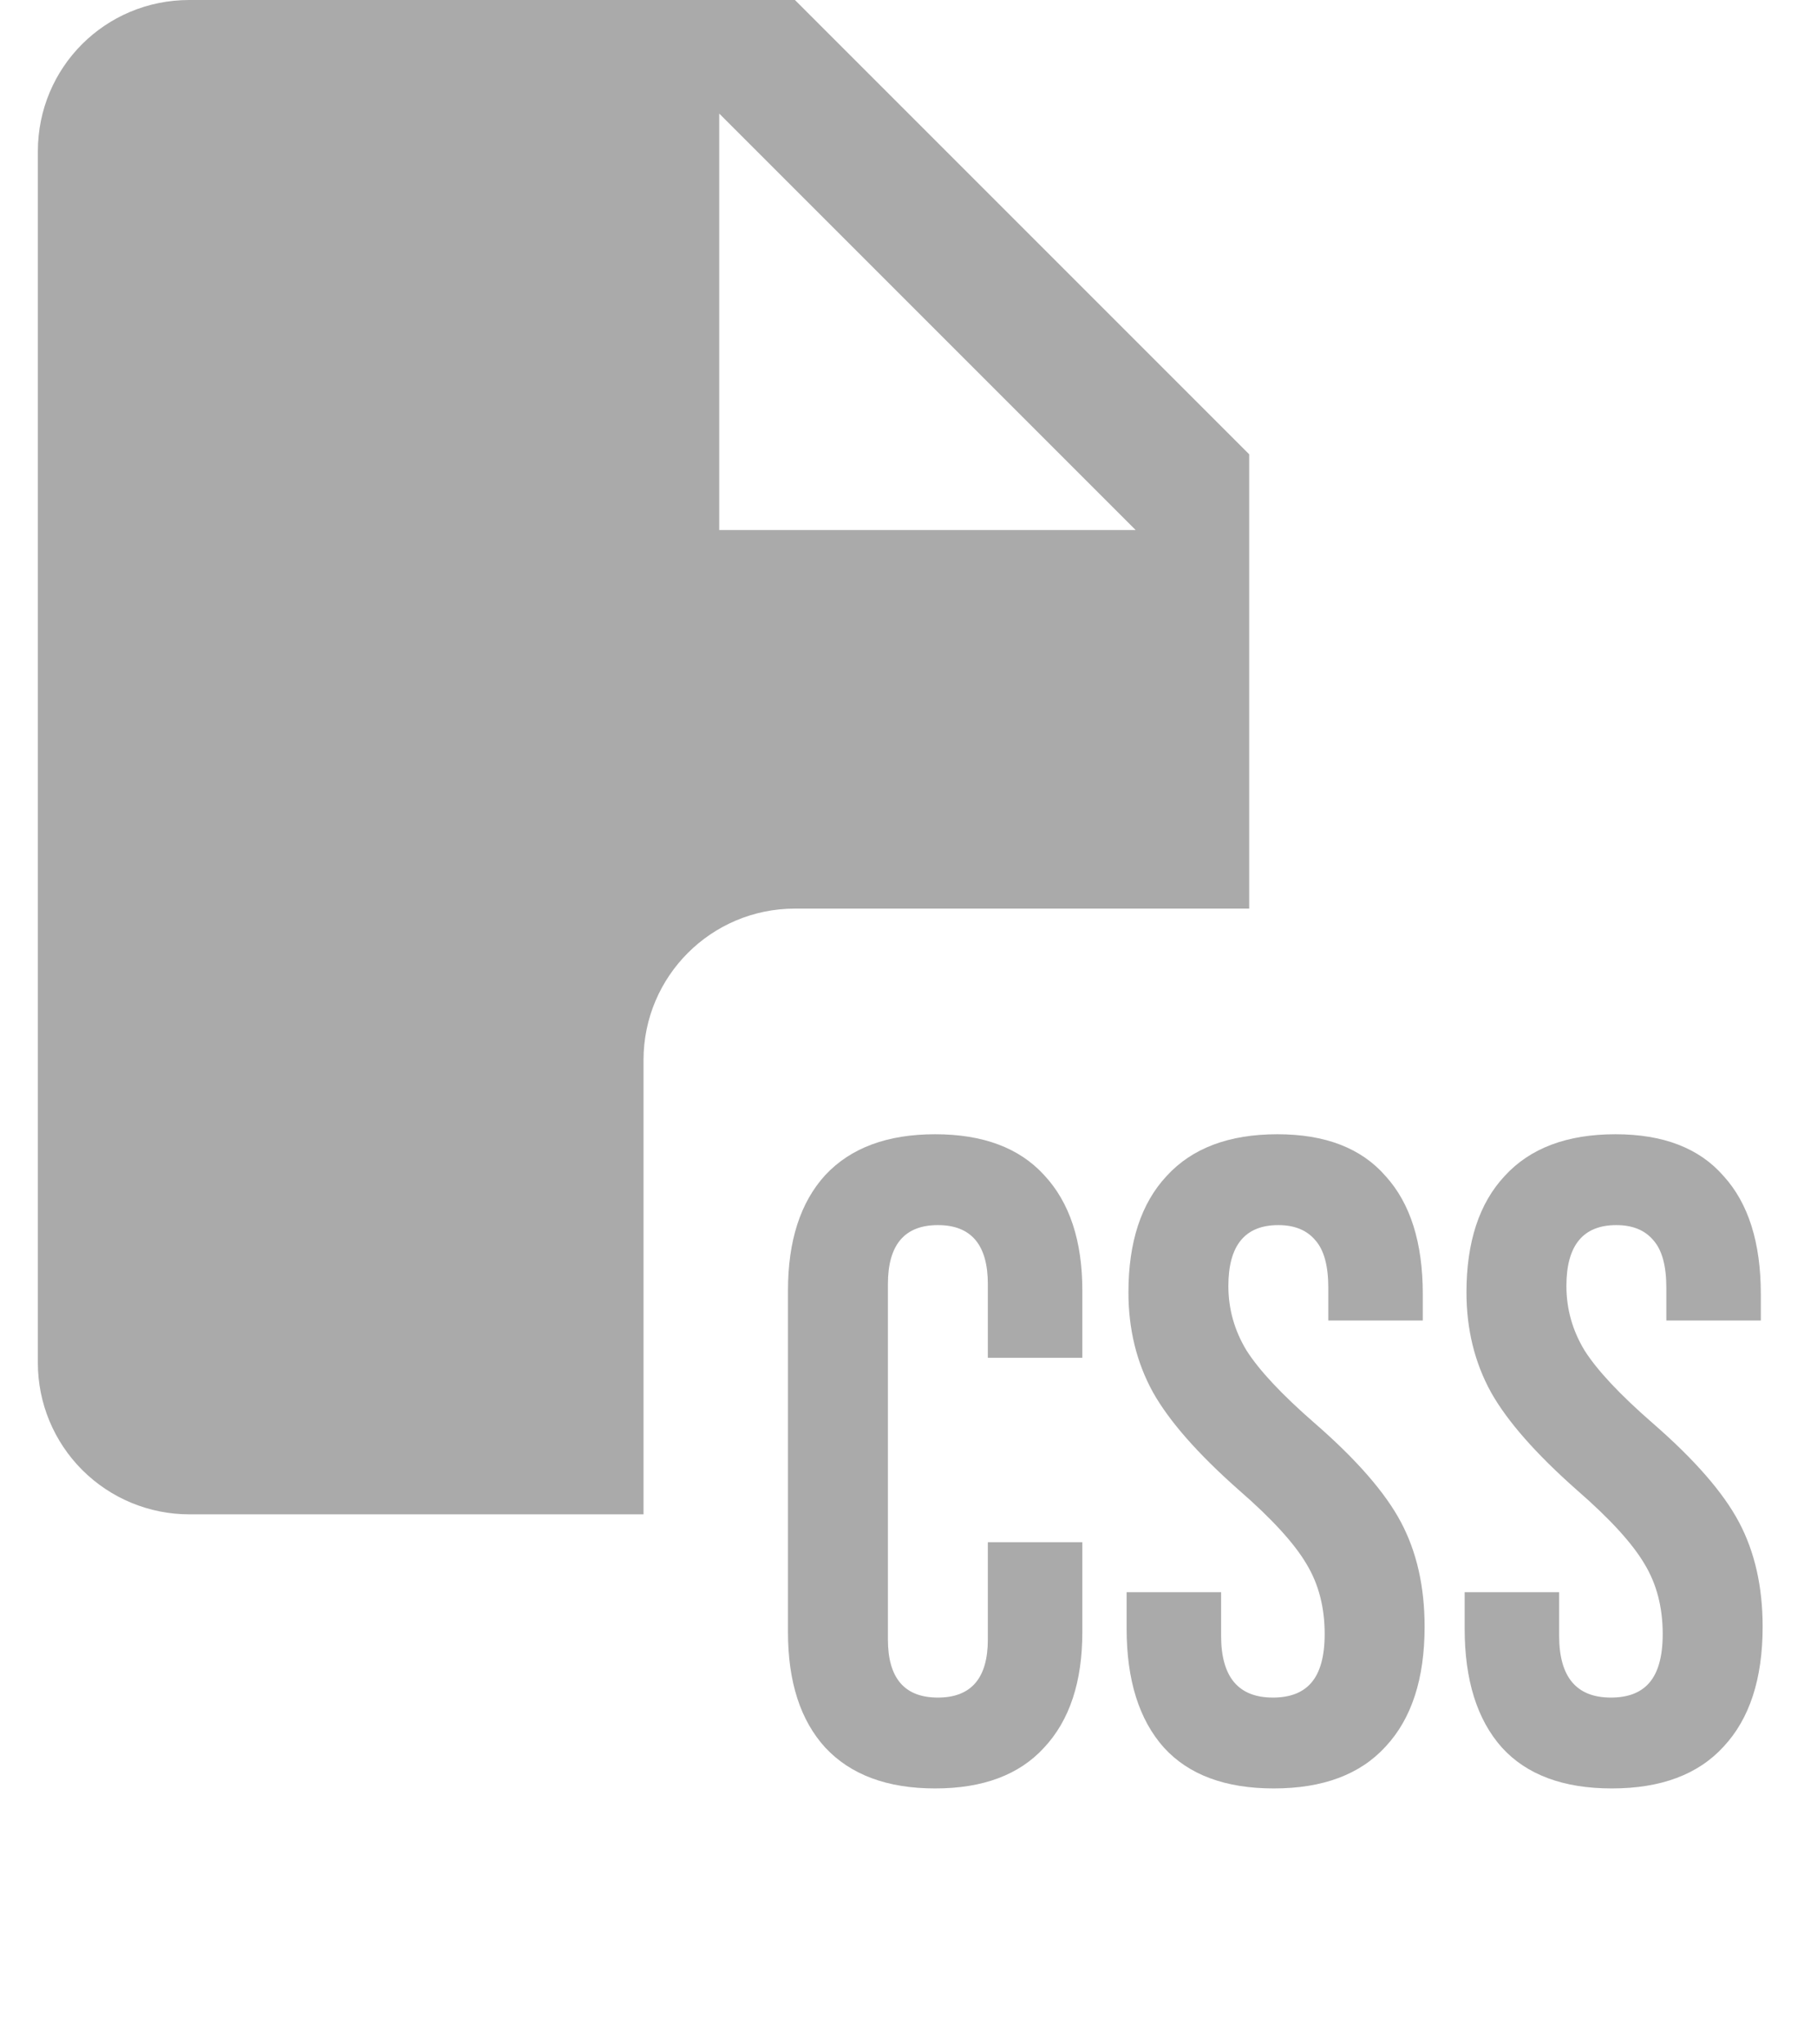 <svg width="24" height="27" viewBox="0 0 24 27" fill="none" xmlns="http://www.w3.org/2000/svg">
<path fill-rule="evenodd" clip-rule="evenodd" d="M0.5 2C0.5 0.89 1.39 0 2.5 0H10.5L16.5 6V12H10.5C9.395 12 8.5 12.895 8.5 14V20H2.5C1.97 20 1.461 19.789 1.086 19.414C0.711 19.039 0.5 18.53 0.5 18V2ZM9.5 1.5V7H15L9.5 1.5Z" fill="#AAAAAA"/>
<path d="M12.352 23.62C11.72 23.62 11.236 23.44 10.9 23.08C10.572 22.72 10.408 22.212 10.408 21.556V17.044C10.408 16.388 10.572 15.88 10.9 15.52C11.236 15.16 11.72 14.98 12.352 14.98C12.984 14.98 13.464 15.16 13.792 15.52C14.128 15.88 14.296 16.388 14.296 17.044V17.932H13.048V16.96C13.048 16.44 12.828 16.18 12.388 16.18C11.948 16.18 11.728 16.44 11.728 16.96V21.652C11.728 22.164 11.948 22.42 12.388 22.42C12.828 22.42 13.048 22.164 13.048 21.652V20.368H14.296V21.556C14.296 22.212 14.128 22.72 13.792 23.08C13.464 23.44 12.984 23.62 12.352 23.62ZM16.825 23.62C16.185 23.62 15.701 23.44 15.373 23.08C15.045 22.712 14.881 22.188 14.881 21.508V21.028H16.129V21.604C16.129 22.148 16.357 22.42 16.813 22.42C17.037 22.42 17.205 22.356 17.317 22.228C17.437 22.092 17.497 21.876 17.497 21.58C17.497 21.228 17.417 20.92 17.257 20.656C17.097 20.384 16.801 20.06 16.369 19.684C15.825 19.204 15.445 18.772 15.229 18.388C15.013 17.996 14.905 17.556 14.905 17.068C14.905 16.404 15.073 15.892 15.409 15.532C15.745 15.164 16.233 14.98 16.873 14.98C17.505 14.98 17.981 15.164 18.301 15.532C18.629 15.892 18.793 16.412 18.793 17.092V17.44H17.545V17.008C17.545 16.72 17.489 16.512 17.377 16.384C17.265 16.248 17.101 16.18 16.885 16.18C16.445 16.18 16.225 16.448 16.225 16.984C16.225 17.288 16.305 17.572 16.465 17.836C16.633 18.1 16.933 18.42 17.365 18.796C17.917 19.276 18.297 19.712 18.505 20.104C18.713 20.496 18.817 20.956 18.817 21.484C18.817 22.172 18.645 22.7 18.301 23.068C17.965 23.436 17.473 23.62 16.825 23.62ZM21.29 23.62C20.65 23.62 20.166 23.44 19.838 23.08C19.51 22.712 19.346 22.188 19.346 21.508V21.028H20.594V21.604C20.594 22.148 20.822 22.42 21.278 22.42C21.502 22.42 21.67 22.356 21.782 22.228C21.902 22.092 21.962 21.876 21.962 21.58C21.962 21.228 21.882 20.92 21.722 20.656C21.562 20.384 21.266 20.06 20.834 19.684C20.29 19.204 19.91 18.772 19.694 18.388C19.478 17.996 19.37 17.556 19.37 17.068C19.37 16.404 19.538 15.892 19.874 15.532C20.21 15.164 20.698 14.98 21.338 14.98C21.97 14.98 22.446 15.164 22.766 15.532C23.094 15.892 23.258 16.412 23.258 17.092V17.44H22.01V17.008C22.01 16.72 21.954 16.512 21.842 16.384C21.73 16.248 21.566 16.18 21.35 16.18C20.91 16.18 20.69 16.448 20.69 16.984C20.69 17.288 20.77 17.572 20.93 17.836C21.098 18.1 21.398 18.42 21.83 18.796C22.382 19.276 22.762 19.712 22.97 20.104C23.178 20.496 23.282 20.956 23.282 21.484C23.282 22.172 23.11 22.7 22.766 23.068C22.43 23.436 21.938 23.62 21.29 23.62Z" fill="#AAAAAA"/>
</svg>
